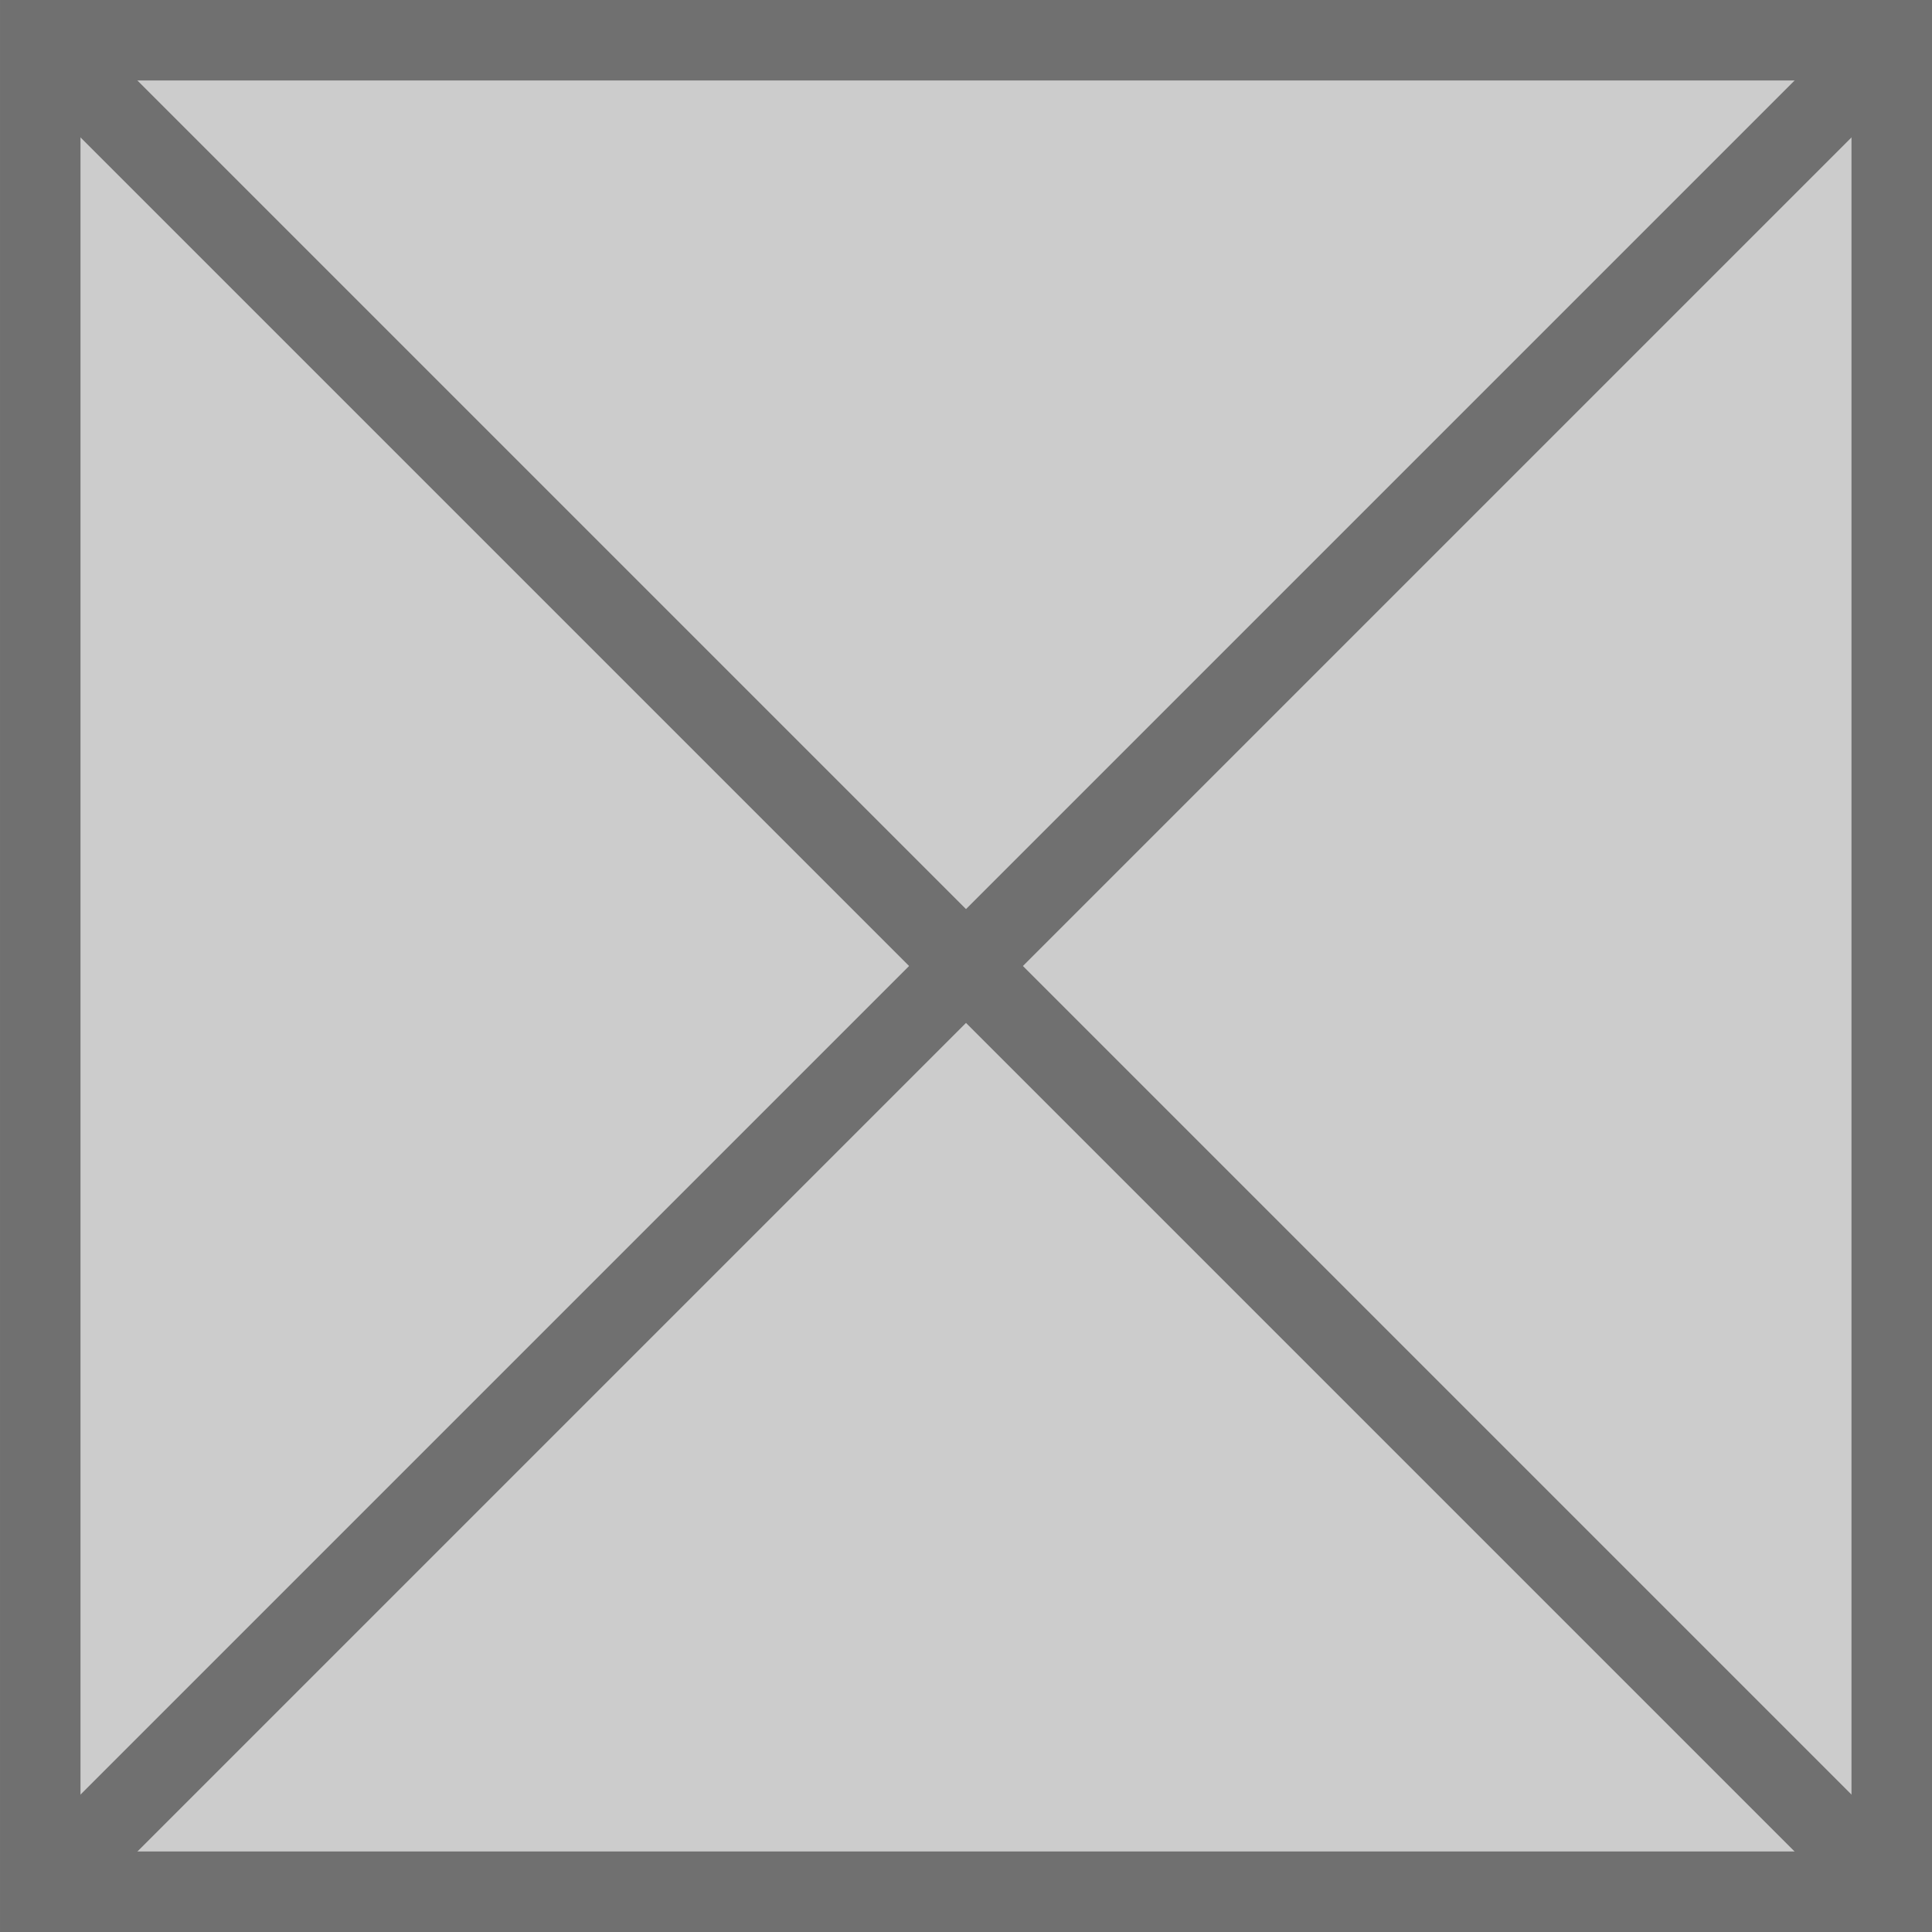 <svg xmlns="http://www.w3.org/2000/svg" width="24" height="24" viewBox="0 0 24 24">
  <g id="newwindow-icon" transform="translate(0 -4361)">
    <g id="長方形_11" data-name="長方形 11" transform="translate(0 4361)" fill="#ccc" stroke="#707070" stroke-width="1">
      <rect width="24" height="24" stroke="none"/>
      <rect x="0.5" y="0.5" width="23" height="23" fill="none"/>
    </g>
    <g id="長方形_12" data-name="長方形 12" transform="translate(24 4361) rotate(90)" fill="#ccc" stroke="#707070" stroke-width="1">
      <rect width="24" height="24" stroke="none"/>
      <rect x="0.5" y="0.5" width="23" height="23" fill="none"/>
    </g>
    <path id="パス_1" data-name="パス 1" d="M2786.188,4360.907l23,23" transform="translate(-2785.688 0.593)" fill="none" stroke="#707070" stroke-width="1"/>
    <path id="パス_2" data-name="パス 2" d="M2786.188,4360.907l23,23" transform="translate(4384.407 1575.312) rotate(90)" fill="none" stroke="#707070" stroke-width="1"/>
  </g>
</svg>
